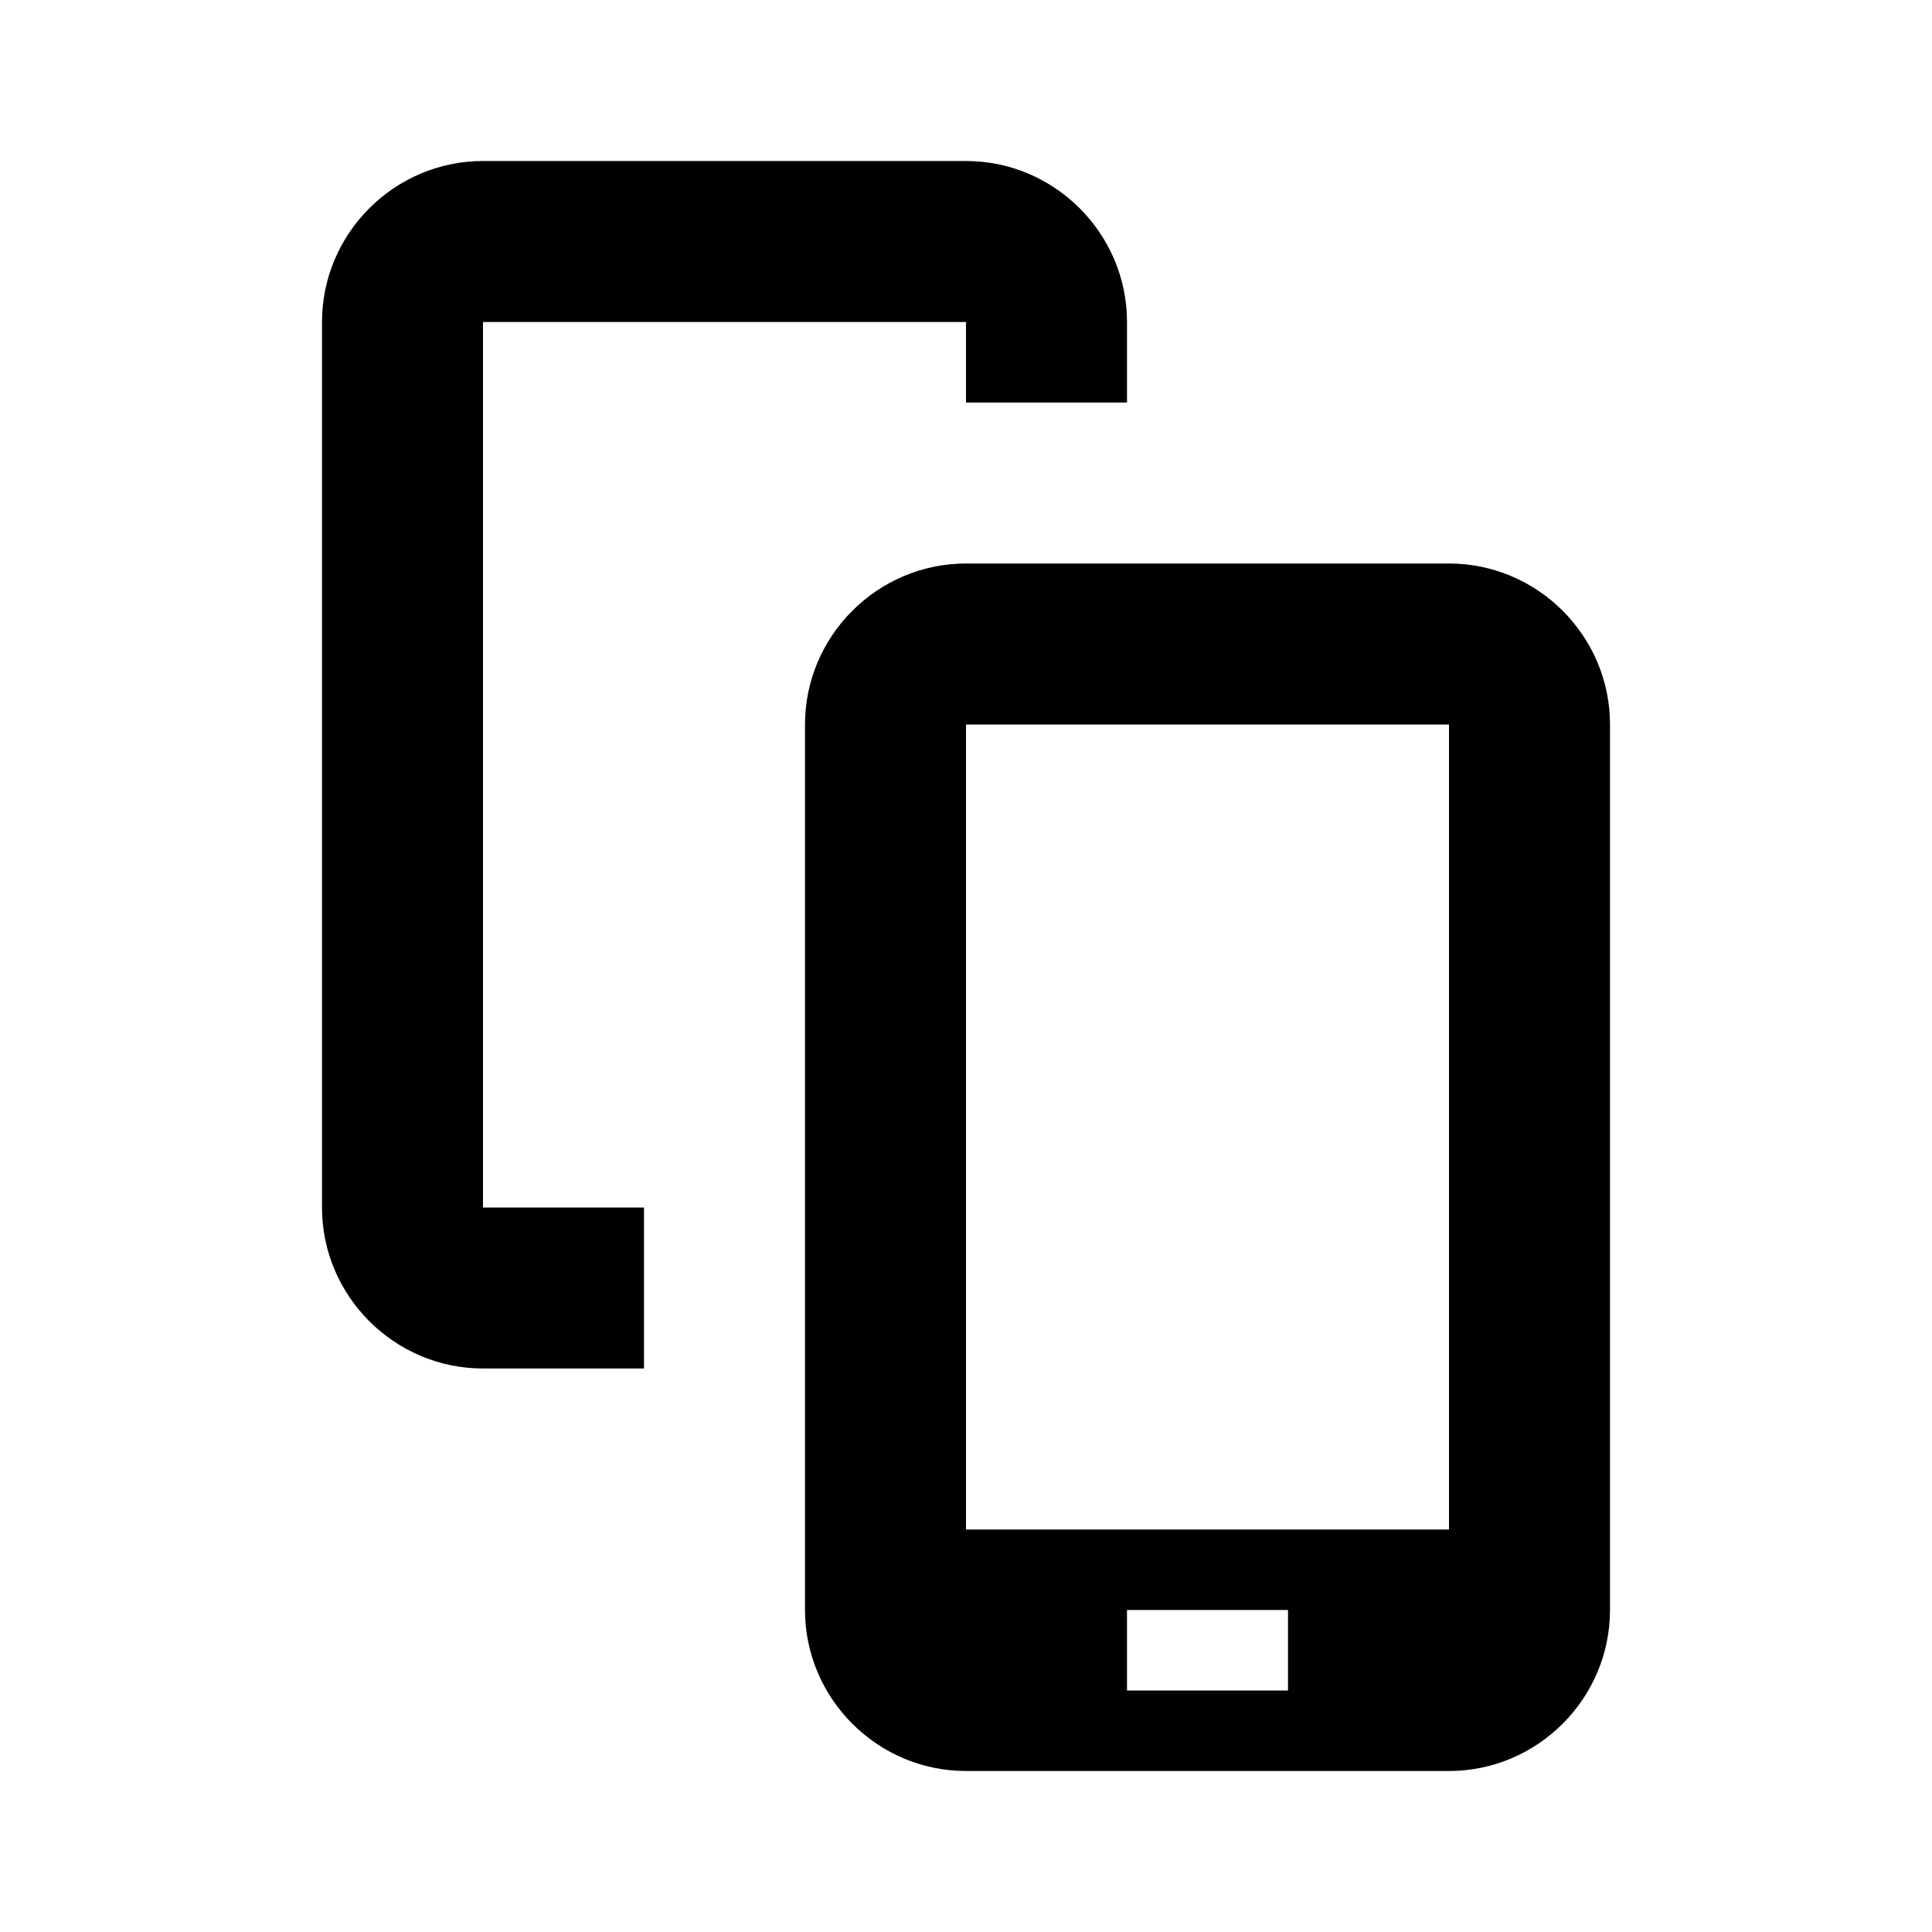 <?xml version="1.0" encoding="utf-8"?>
<!-- Generator: Adobe Illustrator 22.1.0, SVG Export Plug-In . SVG Version: 6.00 Build 0)  -->
<svg version="1.1" id="Ebene_1" xmlns="http://www.w3.org/2000/svg" xmlns:xlink="http://www.w3.org/1999/xlink" x="0px" y="0px"
	 width="24px" height="24px" viewBox="0 0 24 24" enable-background="new 0 0 24 24" xml:space="preserve">
<g>
	<path fill="#000000" d="M8,15H6V4h6v1h2V4c0-1.1-0.9-2-2-2H6C4.9,2,4,2.9,4,4v11c0,1.1,0.9,2,2,2h2V15z"/>
	<path fill="#000000" d="M18,7h-4h-2c-1.1,0-2,0.9-2,2v8v1v2c0,1.1,0.9,2,2,2h6c1.1,0,2-0.9,2-2V9C20,7.9,19.1,7,18,7z M16,21h-2v-1
		h2V21z M18,19h-6V9h6V19z"/>
</g>
</svg>
